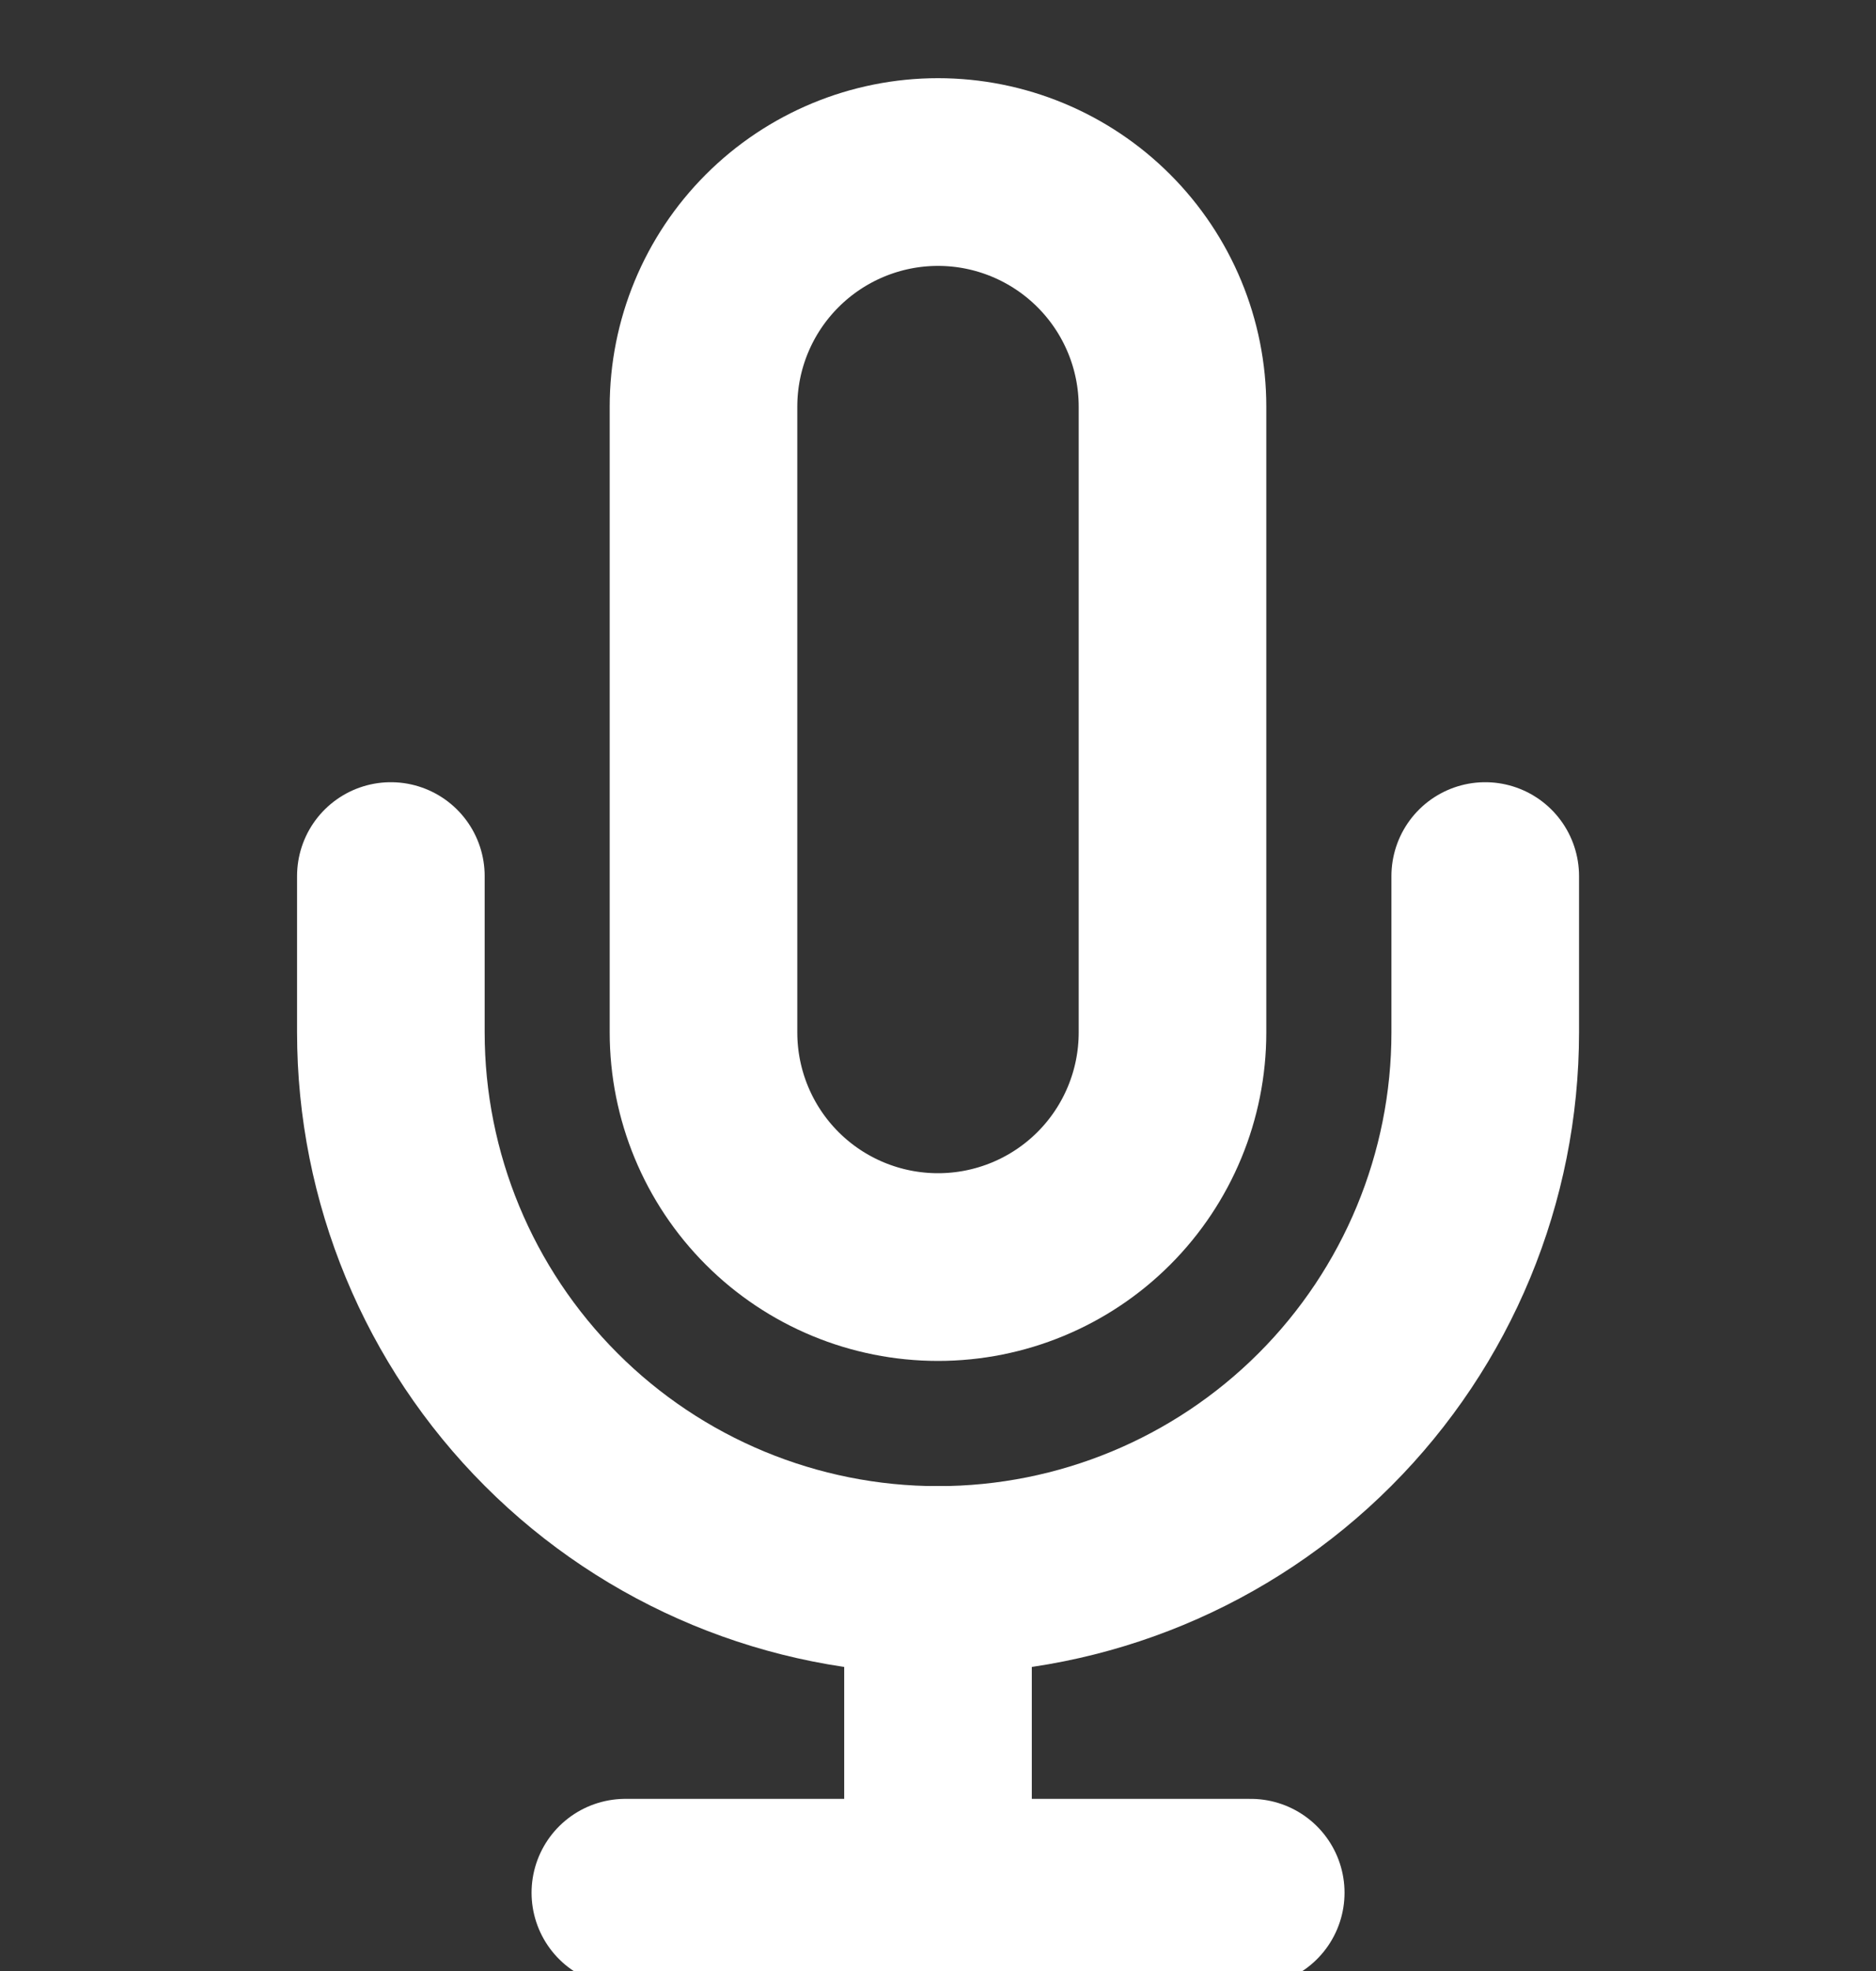 <svg width="20" height="21" viewBox="0 0 20 21" fill="none" xmlns="http://www.w3.org/2000/svg">
<rect x="0" y="0" width="20" height="21" fill="#333333" stroke="none"/>
<g clip-path="url(#clip0)">
<path d="M10 1.833C9.337 1.833 8.701 2.097 8.232 2.566C7.763 3.035 7.5 3.67 7.5 4.333V11C7.5 11.663 7.763 12.299 8.232 12.768C8.701 13.237 9.337 13.5 10 13.5C10.663 13.5 11.299 13.237 11.768 12.768C12.237 12.299 12.5 11.663 12.5 11V4.333C12.5 3.67 12.237 3.035 11.768 2.566C11.299 2.097 10.663 1.833 10 1.833Z" stroke="white" stroke-width="2" stroke-linecap="round" strokeLinejoin="round"/>
<path d="M15.834 9.334V11C15.834 12.547 15.219 14.031 14.125 15.125C13.031 16.219 11.547 16.834 10 16.834C8.453 16.834 6.969 16.219 5.876 15.125C4.782 14.031 4.167 12.547 4.167 11V9.334" stroke="white" stroke-width="2" stroke-linecap="round" strokeLinejoin="round"/>
<path d="M10 16.834V20.167" stroke="white" stroke-width="2" stroke-linecap="round" strokeLinejoin="round"/>
<path d="M6.667 20.166H13.334" stroke="white" stroke-width="2" stroke-linecap="round" strokeLinejoin="round"/>
</g>
<defs>
<clipPath id="clip0">
<rect width="20" height="21" fill="white"/>
</clipPath>
</defs>
</svg>
